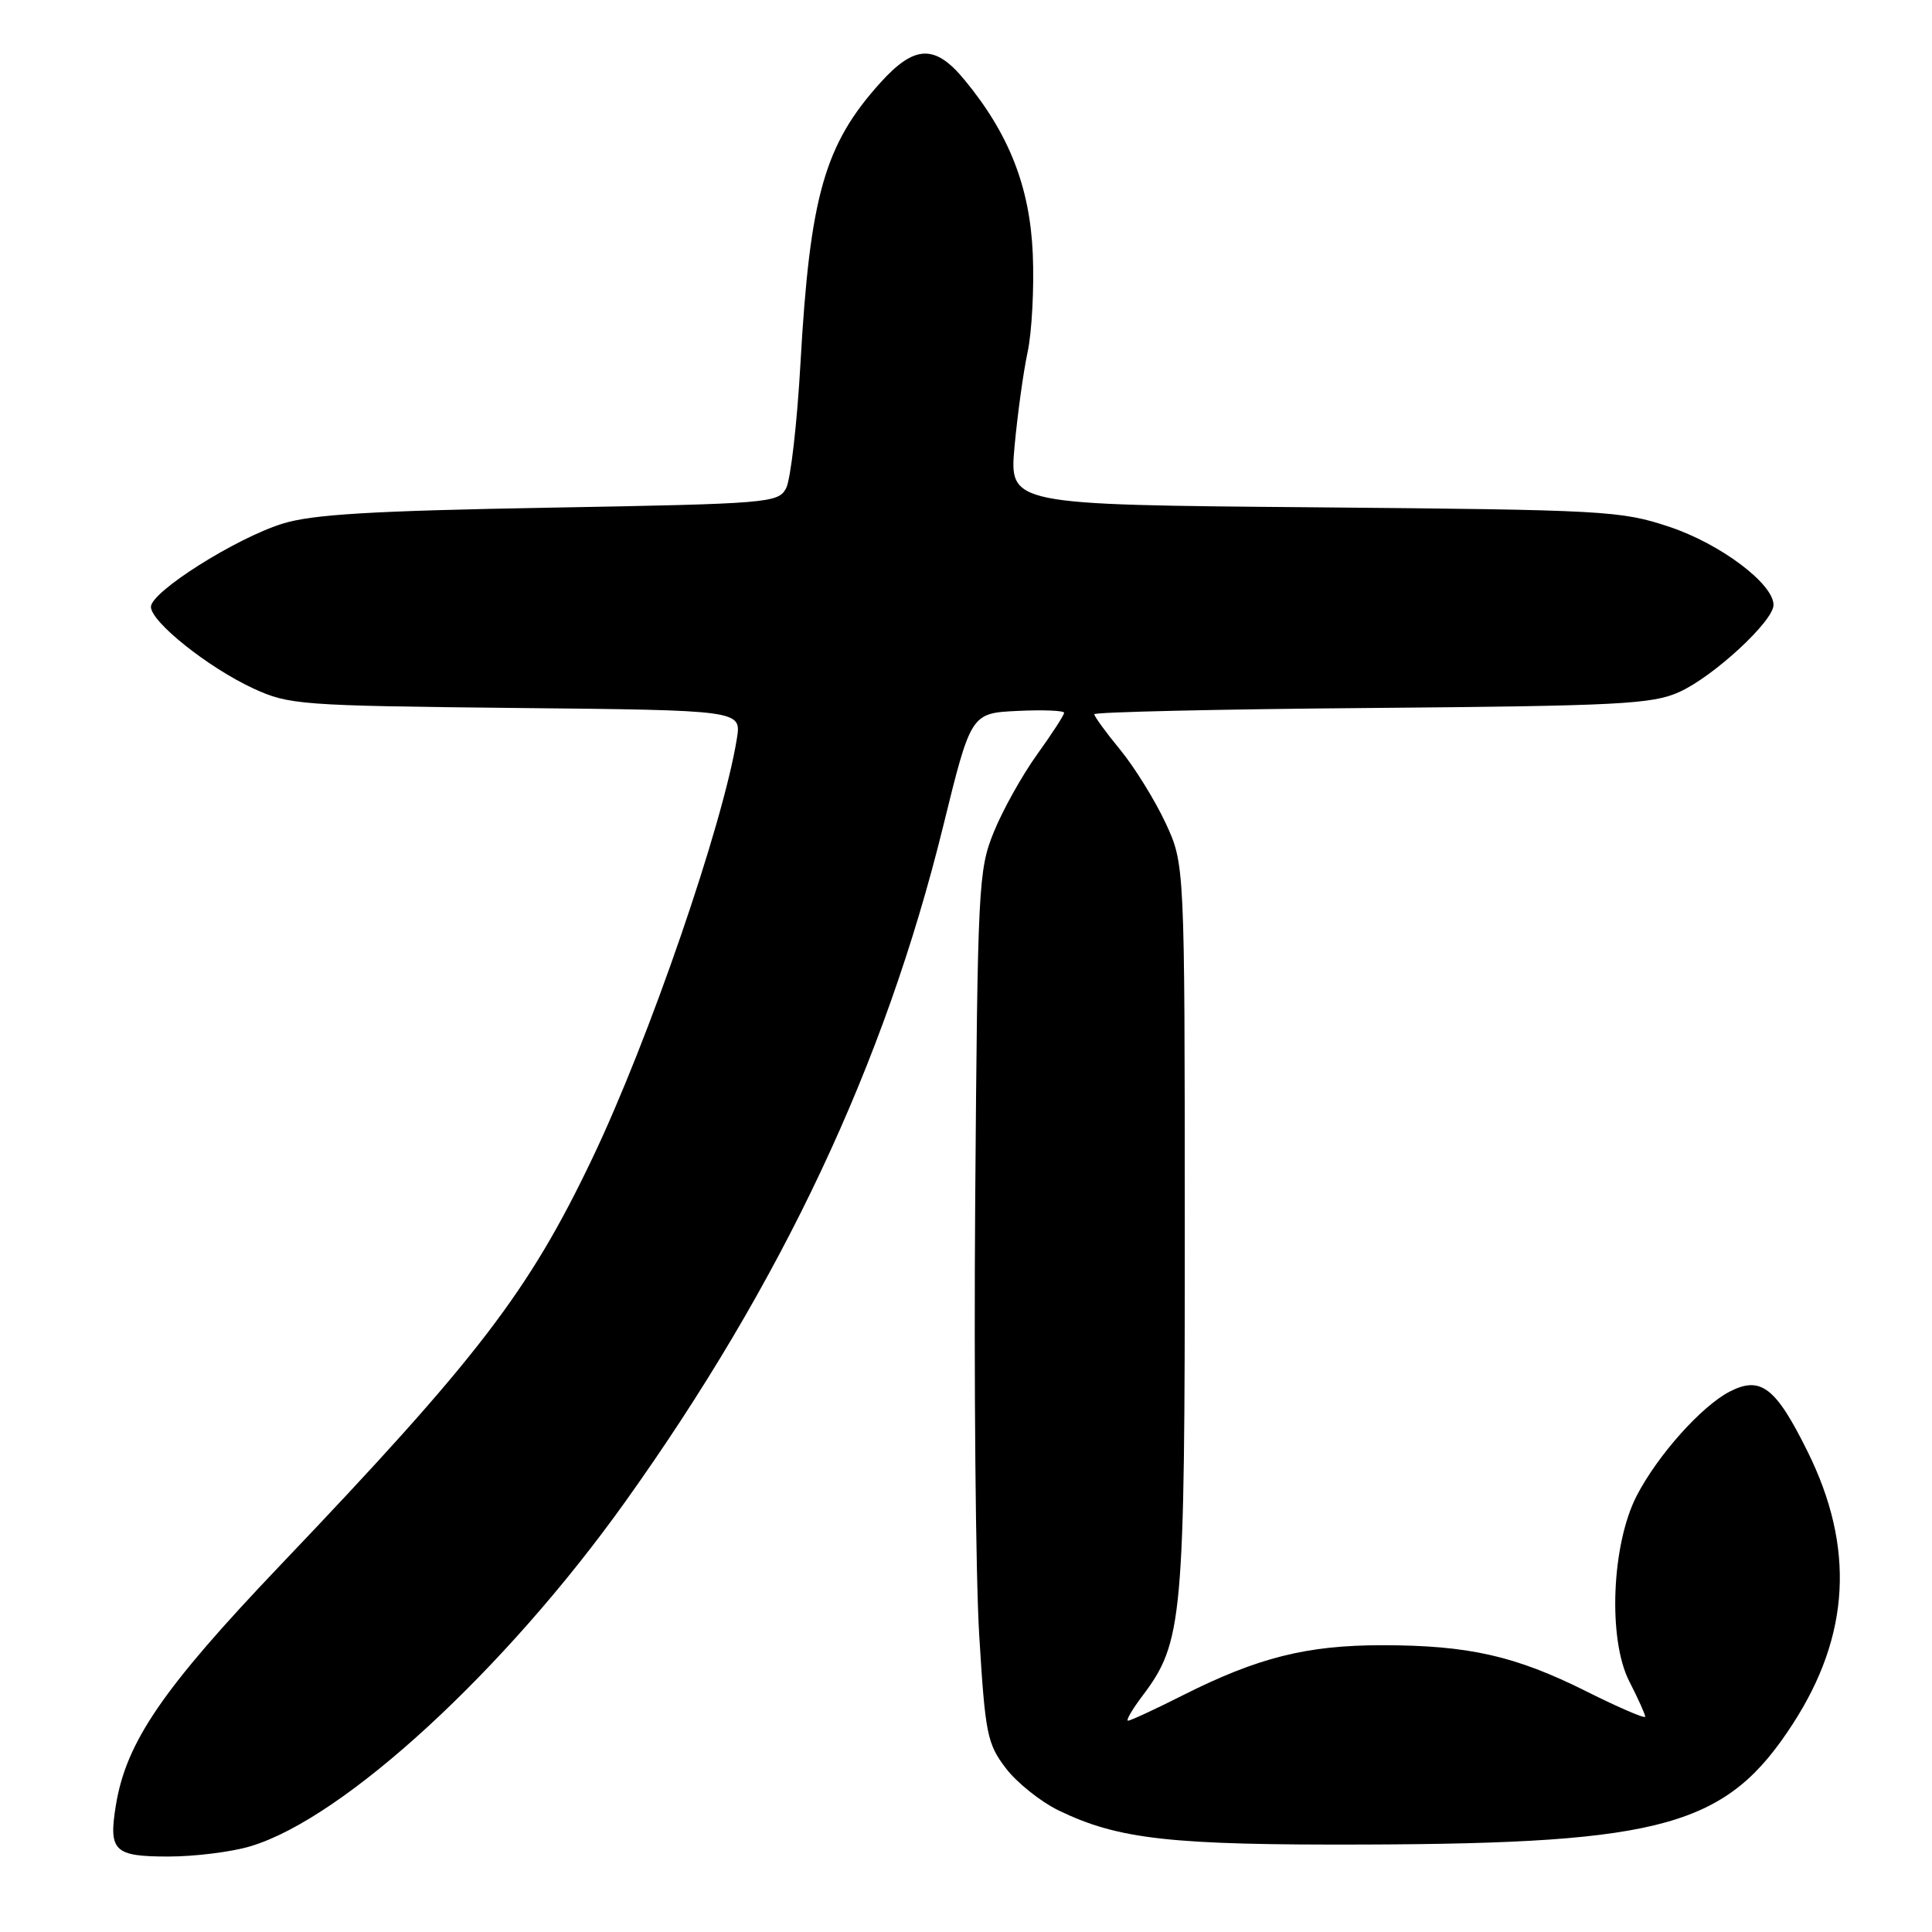 <?xml version="1.0" encoding="UTF-8" standalone="no"?>
<!DOCTYPE svg PUBLIC "-//W3C//DTD SVG 1.1//EN" "http://www.w3.org/Graphics/SVG/1.1/DTD/svg11.dtd" >
<svg xmlns="http://www.w3.org/2000/svg" xmlns:xlink="http://www.w3.org/1999/xlink" version="1.1" viewBox="0 0 256 256">
 <g >
 <path fill="currentColor"
d=" M 33.22 244.63 C 45.60 240.91 66.90 221.32 82.84 199.00 C 103.62 169.90 117.21 141.04 124.97 109.50 C 128.66 94.50 128.66 94.50 134.83 94.20 C 138.22 94.04 141.00 94.15 141.00 94.45 C 141.00 94.75 139.38 97.25 137.40 100.00 C 135.42 102.76 132.85 107.37 131.68 110.26 C 129.64 115.28 129.54 117.36 129.22 159.00 C 129.04 182.93 129.28 208.87 129.75 216.65 C 130.55 229.77 130.80 231.05 133.28 234.30 C 134.74 236.22 137.90 238.74 140.29 239.90 C 148.22 243.74 155.14 244.50 181.00 244.41 C 220.57 244.27 228.81 241.94 237.56 228.42 C 245.16 216.68 245.79 205.03 239.53 192.37 C 235.30 183.81 233.31 182.27 229.18 184.40 C 225.44 186.34 219.63 192.85 216.87 198.20 C 213.54 204.65 213.04 217.20 215.88 222.77 C 217.05 225.05 218.00 227.17 218.00 227.47 C 218.00 227.77 214.51 226.27 210.25 224.14 C 200.81 219.41 194.60 218.00 183.13 218.00 C 173.16 218.00 166.67 219.63 156.78 224.61 C 153.08 226.48 149.79 228.00 149.47 228.00 C 149.16 228.00 150.00 226.54 151.35 224.75 C 156.74 217.61 157.00 214.78 156.99 162.57 C 156.98 114.50 156.98 114.50 154.44 109.04 C 153.04 106.04 150.35 101.69 148.45 99.37 C 146.55 97.06 145.00 94.93 145.00 94.64 C 145.00 94.35 161.54 93.97 181.75 93.81 C 214.55 93.53 218.93 93.31 222.50 91.70 C 227.03 89.67 235.00 82.31 235.00 80.16 C 235.00 77.35 227.97 72.07 221.21 69.81 C 214.78 67.67 212.79 67.56 174.12 67.22 C 133.74 66.88 133.74 66.88 134.43 59.19 C 134.82 54.96 135.59 49.33 136.16 46.67 C 136.73 44.02 137.04 38.17 136.85 33.67 C 136.47 24.78 133.72 17.75 127.80 10.58 C 123.90 5.84 121.20 5.93 116.66 10.95 C 109.26 19.15 107.32 25.95 106.07 48.08 C 105.62 56.11 104.76 63.58 104.16 64.70 C 103.12 66.65 101.91 66.75 72.79 67.27 C 49.16 67.69 41.38 68.16 37.43 69.39 C 31.21 71.33 20.00 78.42 20.00 80.41 C 20.00 82.41 27.62 88.48 33.58 91.23 C 38.29 93.40 39.77 93.51 68.37 93.81 C 98.24 94.11 98.24 94.11 97.64 97.86 C 95.82 109.23 86.00 137.76 78.48 153.50 C 70.04 171.18 63.29 179.98 37.14 207.40 C 21.55 223.76 16.72 230.81 15.35 239.23 C 14.37 245.28 15.11 246.00 22.31 246.00 C 25.81 246.00 30.72 245.39 33.22 244.63 Z "/>
</g>
</svg>
